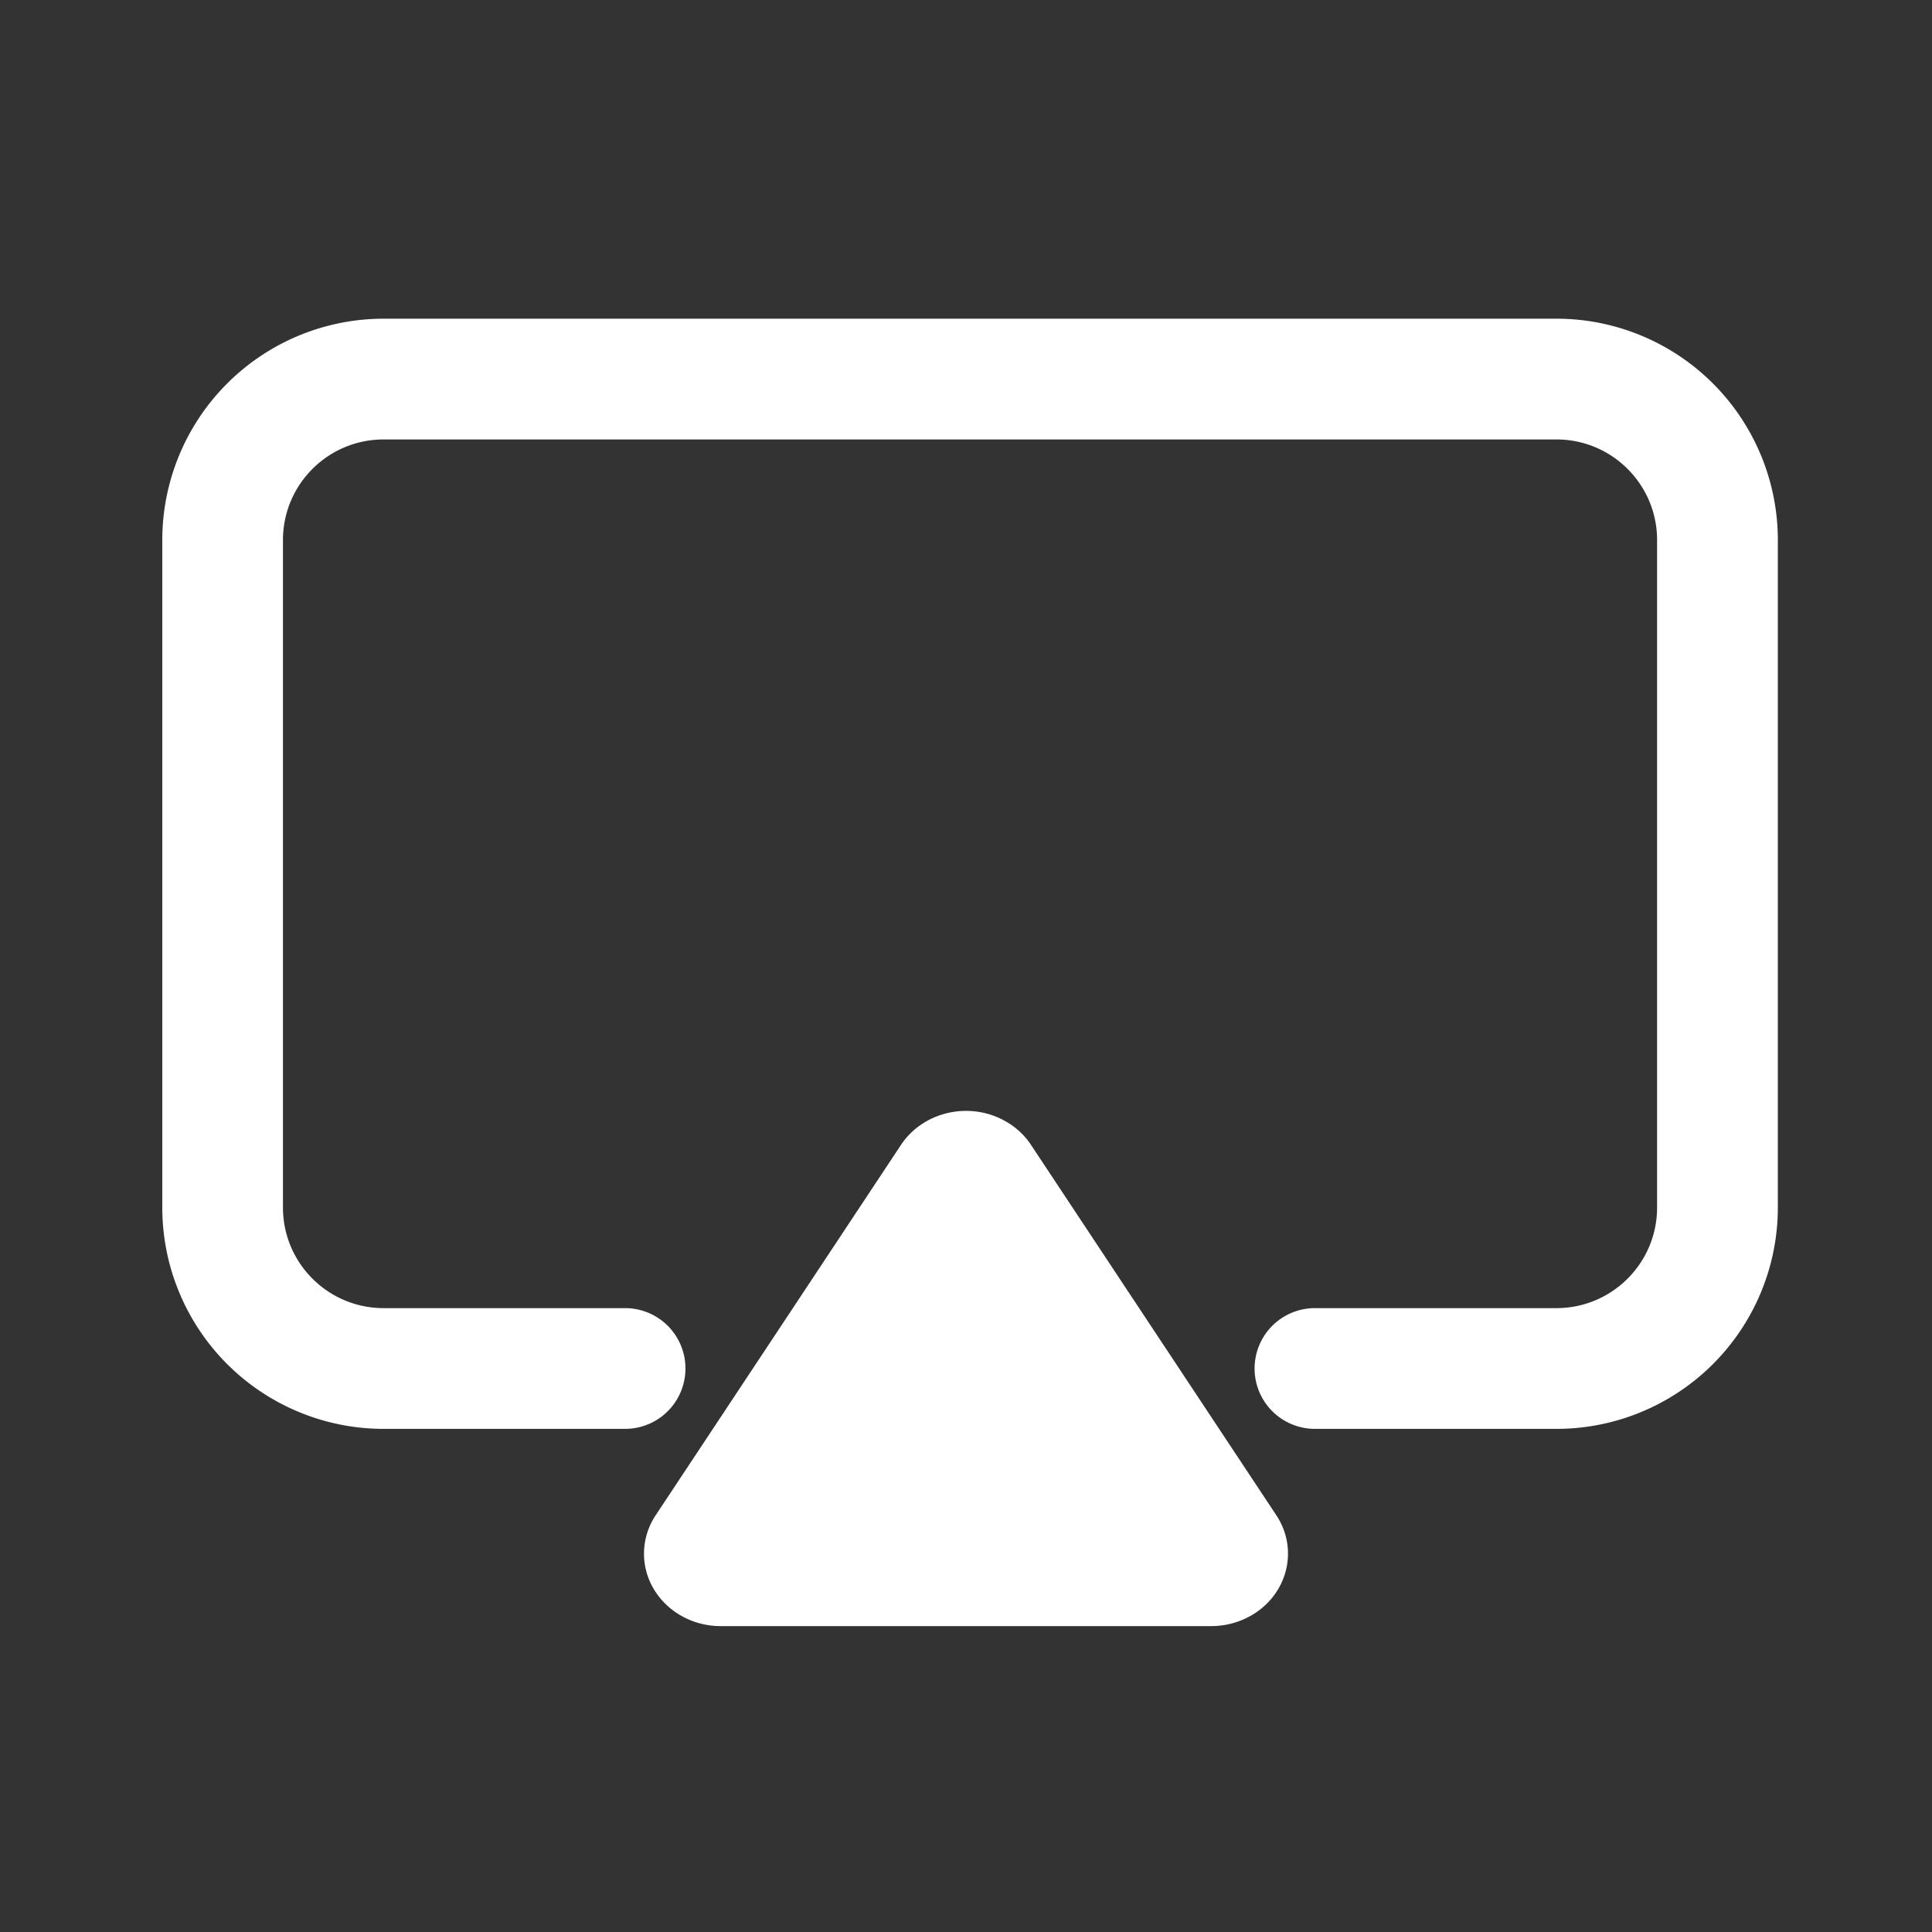 <?xml version="1.0" standalone="no"?><!DOCTYPE svg PUBLIC "-//W3C//DTD SVG 1.1//EN" "http://www.w3.org/Graphics/SVG/1.1/DTD/svg11.dtd"><svg t="1718677018729" class="icon" viewBox="0 0 1024 1024" version="1.1" xmlns="http://www.w3.org/2000/svg" p-id="5816" xmlns:xlink="http://www.w3.org/1999/xlink" width="200" height="200"><rect x="0" y="0" width="1024" height="1024" fill="#333333" stroke="none"/><path d="M533.547 594.645c5.248 3.072 9.685 7.253 12.928 12.203l130.005 196.267c11.904 18.005 6.101 41.685-12.928 52.907a42.496 42.496 0 0 1-21.547 5.845H381.995c-22.443 0-40.661-17.195-40.661-38.4 0-7.168 2.133-14.251 6.187-20.352l130.005-196.267c11.904-17.963 36.992-23.467 56.021-12.203z m291.413-425.728a117.333 117.333 0 0 1 117.333 117.333V640a117.333 117.333 0 0 1-117.333 117.333h-128a32 32 0 1 1 0-64h128c29.44 0 53.333-23.893 53.333-53.333V286.251c0-29.44-23.893-53.333-53.333-53.333H203.307c-29.44 0-53.333 23.893-53.333 53.333V640c0 29.44 23.893 53.333 53.333 53.333h128a32 32 0 1 1 0 64h-128A117.333 117.333 0 0 1 86.016 640V286.251a117.333 117.333 0 0 1 117.333-117.333h621.653z" p-id="5817" fill="#ffffff"></path></svg>